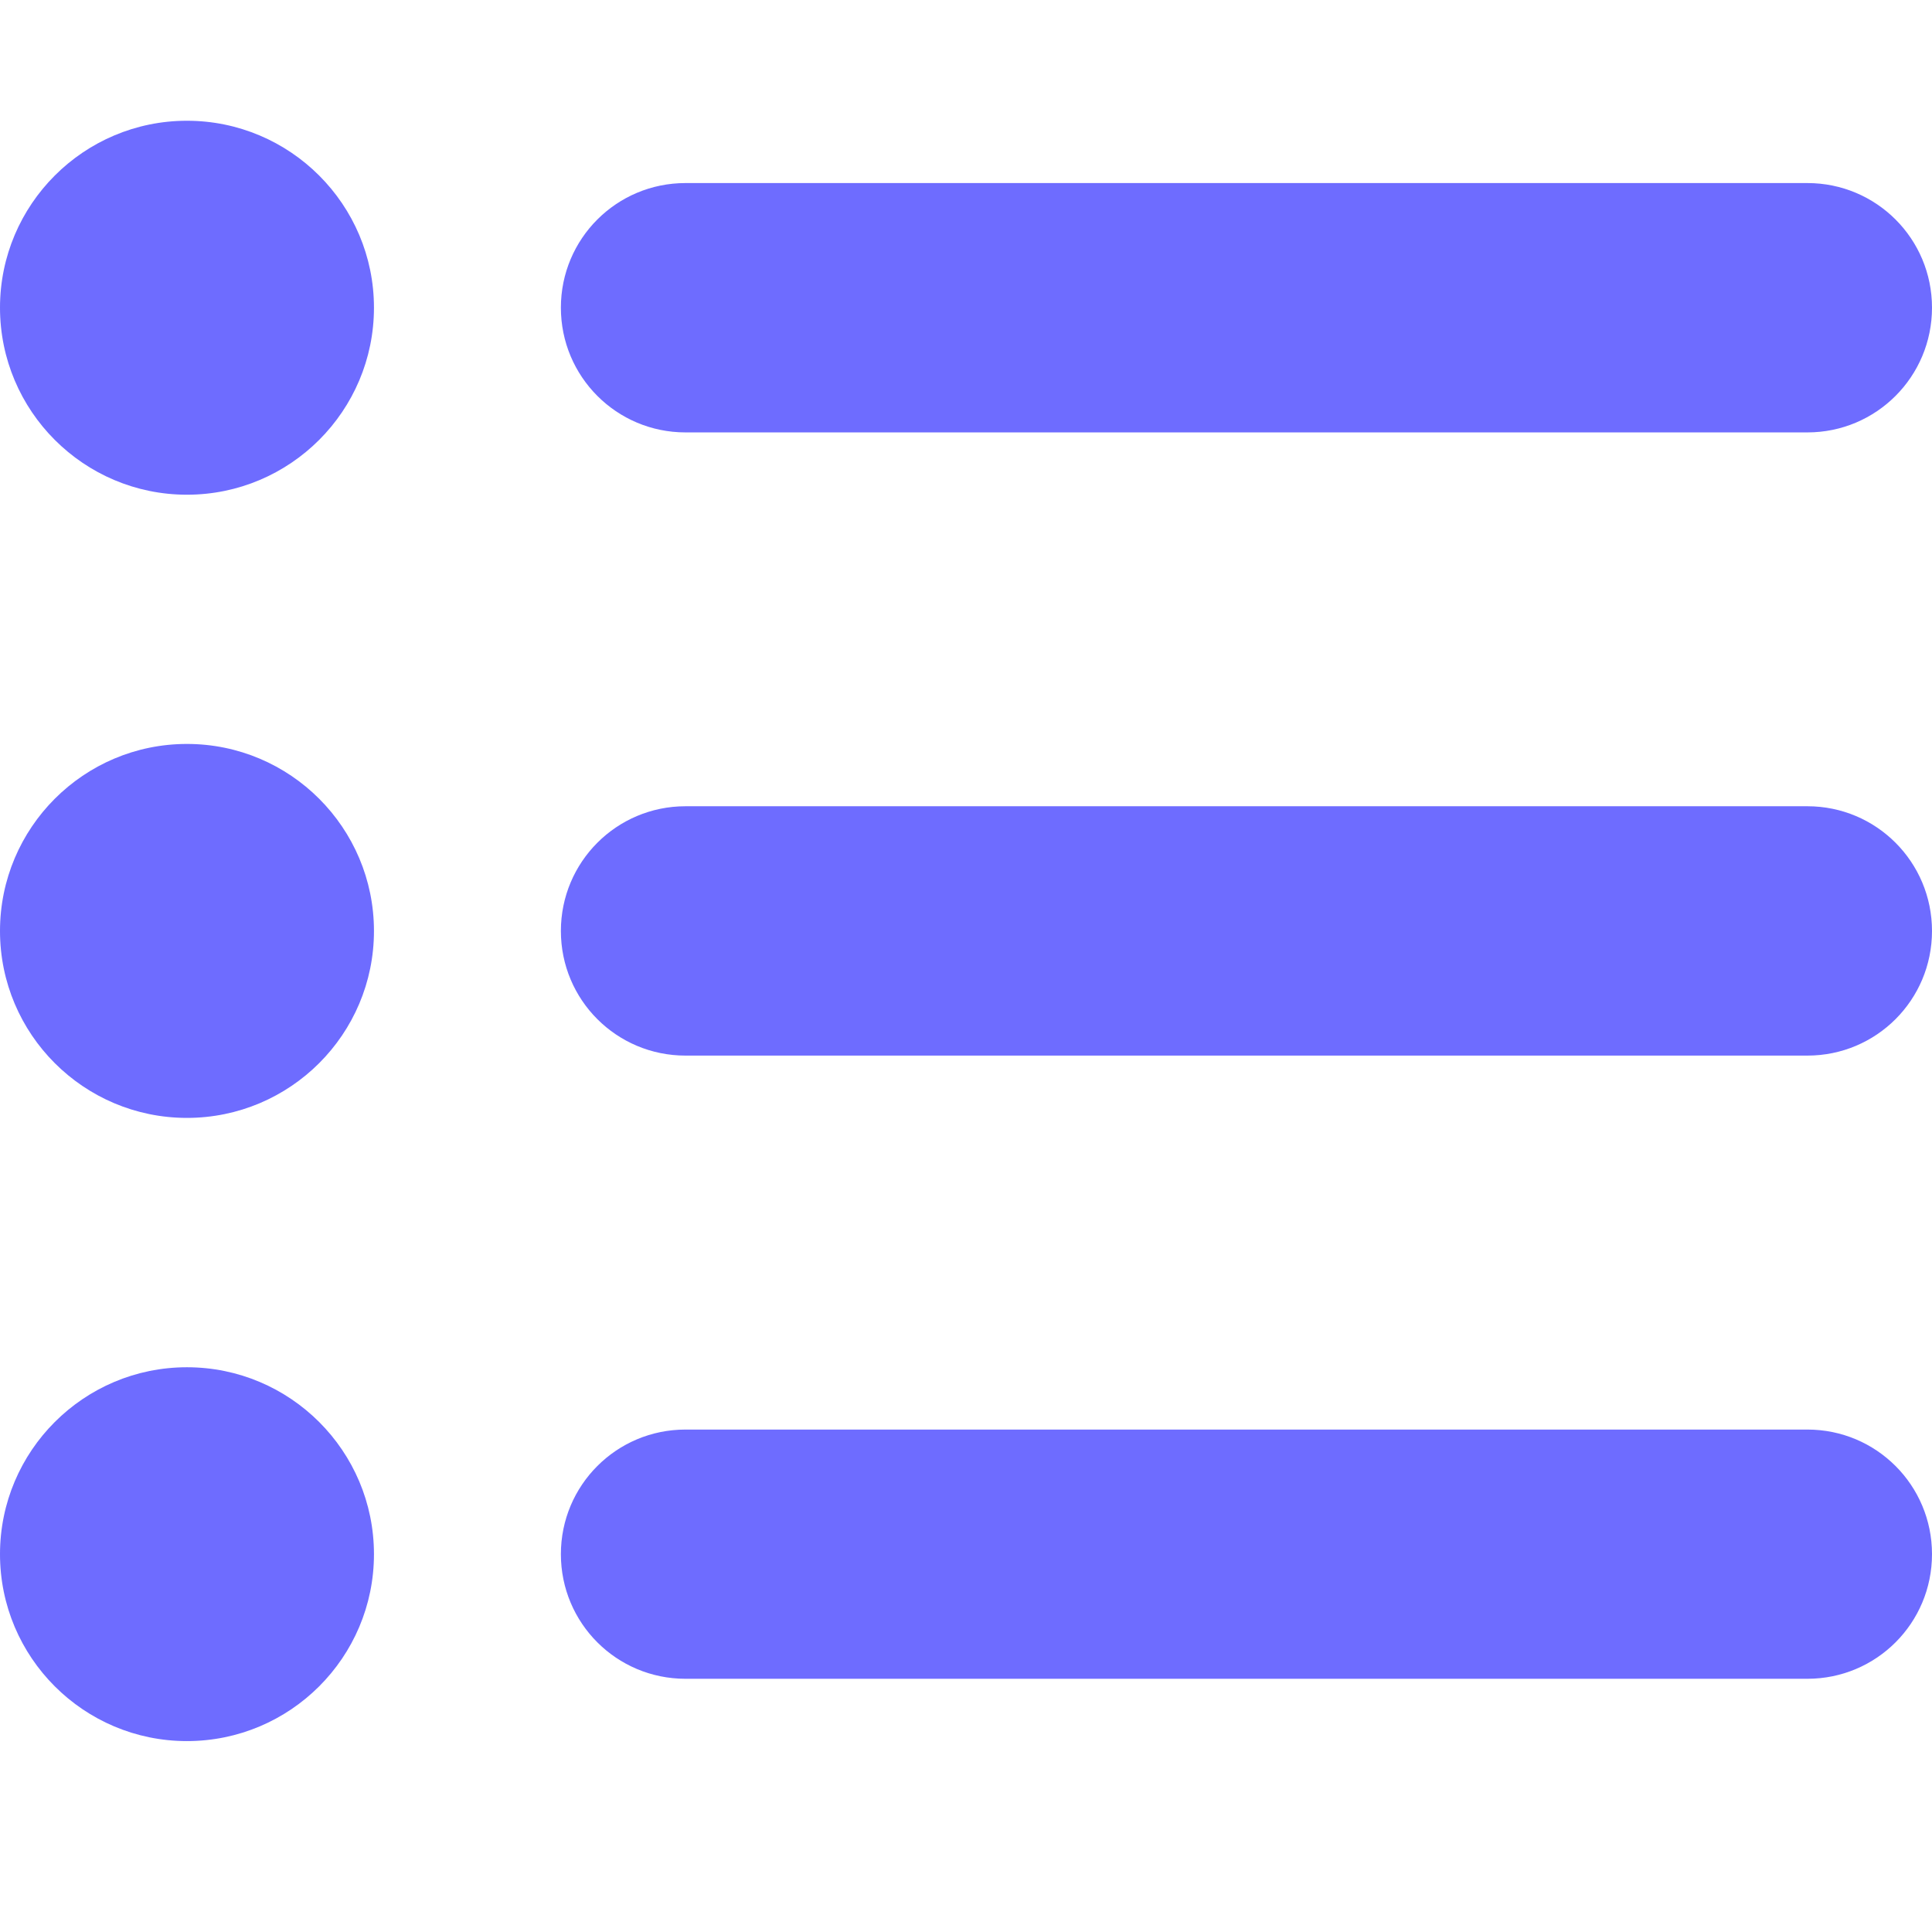 <svg width="16" height="16" viewBox="0 0 16 16" fill="none" xmlns="http://www.w3.org/2000/svg">
<path d="M1.548 4.097C2.403 4.097 3.097 3.403 3.097 2.548C3.097 1.694 2.403 1 1.548 1C0.694 1 0 1.694 0 2.548C0 3.403 0.694 4.097 1.548 4.097ZM5.677 1.516C5.106 1.516 4.645 1.977 4.645 2.548C4.645 3.119 5.106 3.581 5.677 3.581H14.968C15.539 3.581 16 3.119 16 2.548C16 1.977 15.539 1.516 14.968 1.516H5.677ZM5.677 6.677C5.106 6.677 4.645 7.139 4.645 7.71C4.645 8.281 5.106 8.742 5.677 8.742H14.968C15.539 8.742 16 8.281 16 7.71C16 7.139 15.539 6.677 14.968 6.677H5.677ZM5.677 11.839C5.106 11.839 4.645 12.3 4.645 12.871C4.645 13.442 5.106 13.903 5.677 13.903H14.968C15.539 13.903 16 13.442 16 12.871C16 12.3 15.539 11.839 14.968 11.839H5.677ZM1.548 14.419C2.403 14.419 3.097 13.726 3.097 12.871C3.097 12.016 2.403 11.323 1.548 11.323C0.694 11.323 0 12.016 0 12.871C0 13.726 0.694 14.419 1.548 14.419ZM3.097 7.71C3.097 6.855 2.403 6.161 1.548 6.161C0.694 6.161 0 6.855 0 7.71C0 8.565 0.694 9.258 1.548 9.258C2.403 9.258 3.097 8.565 3.097 7.71Z" fill="#6E6CFF"/>
</svg>
